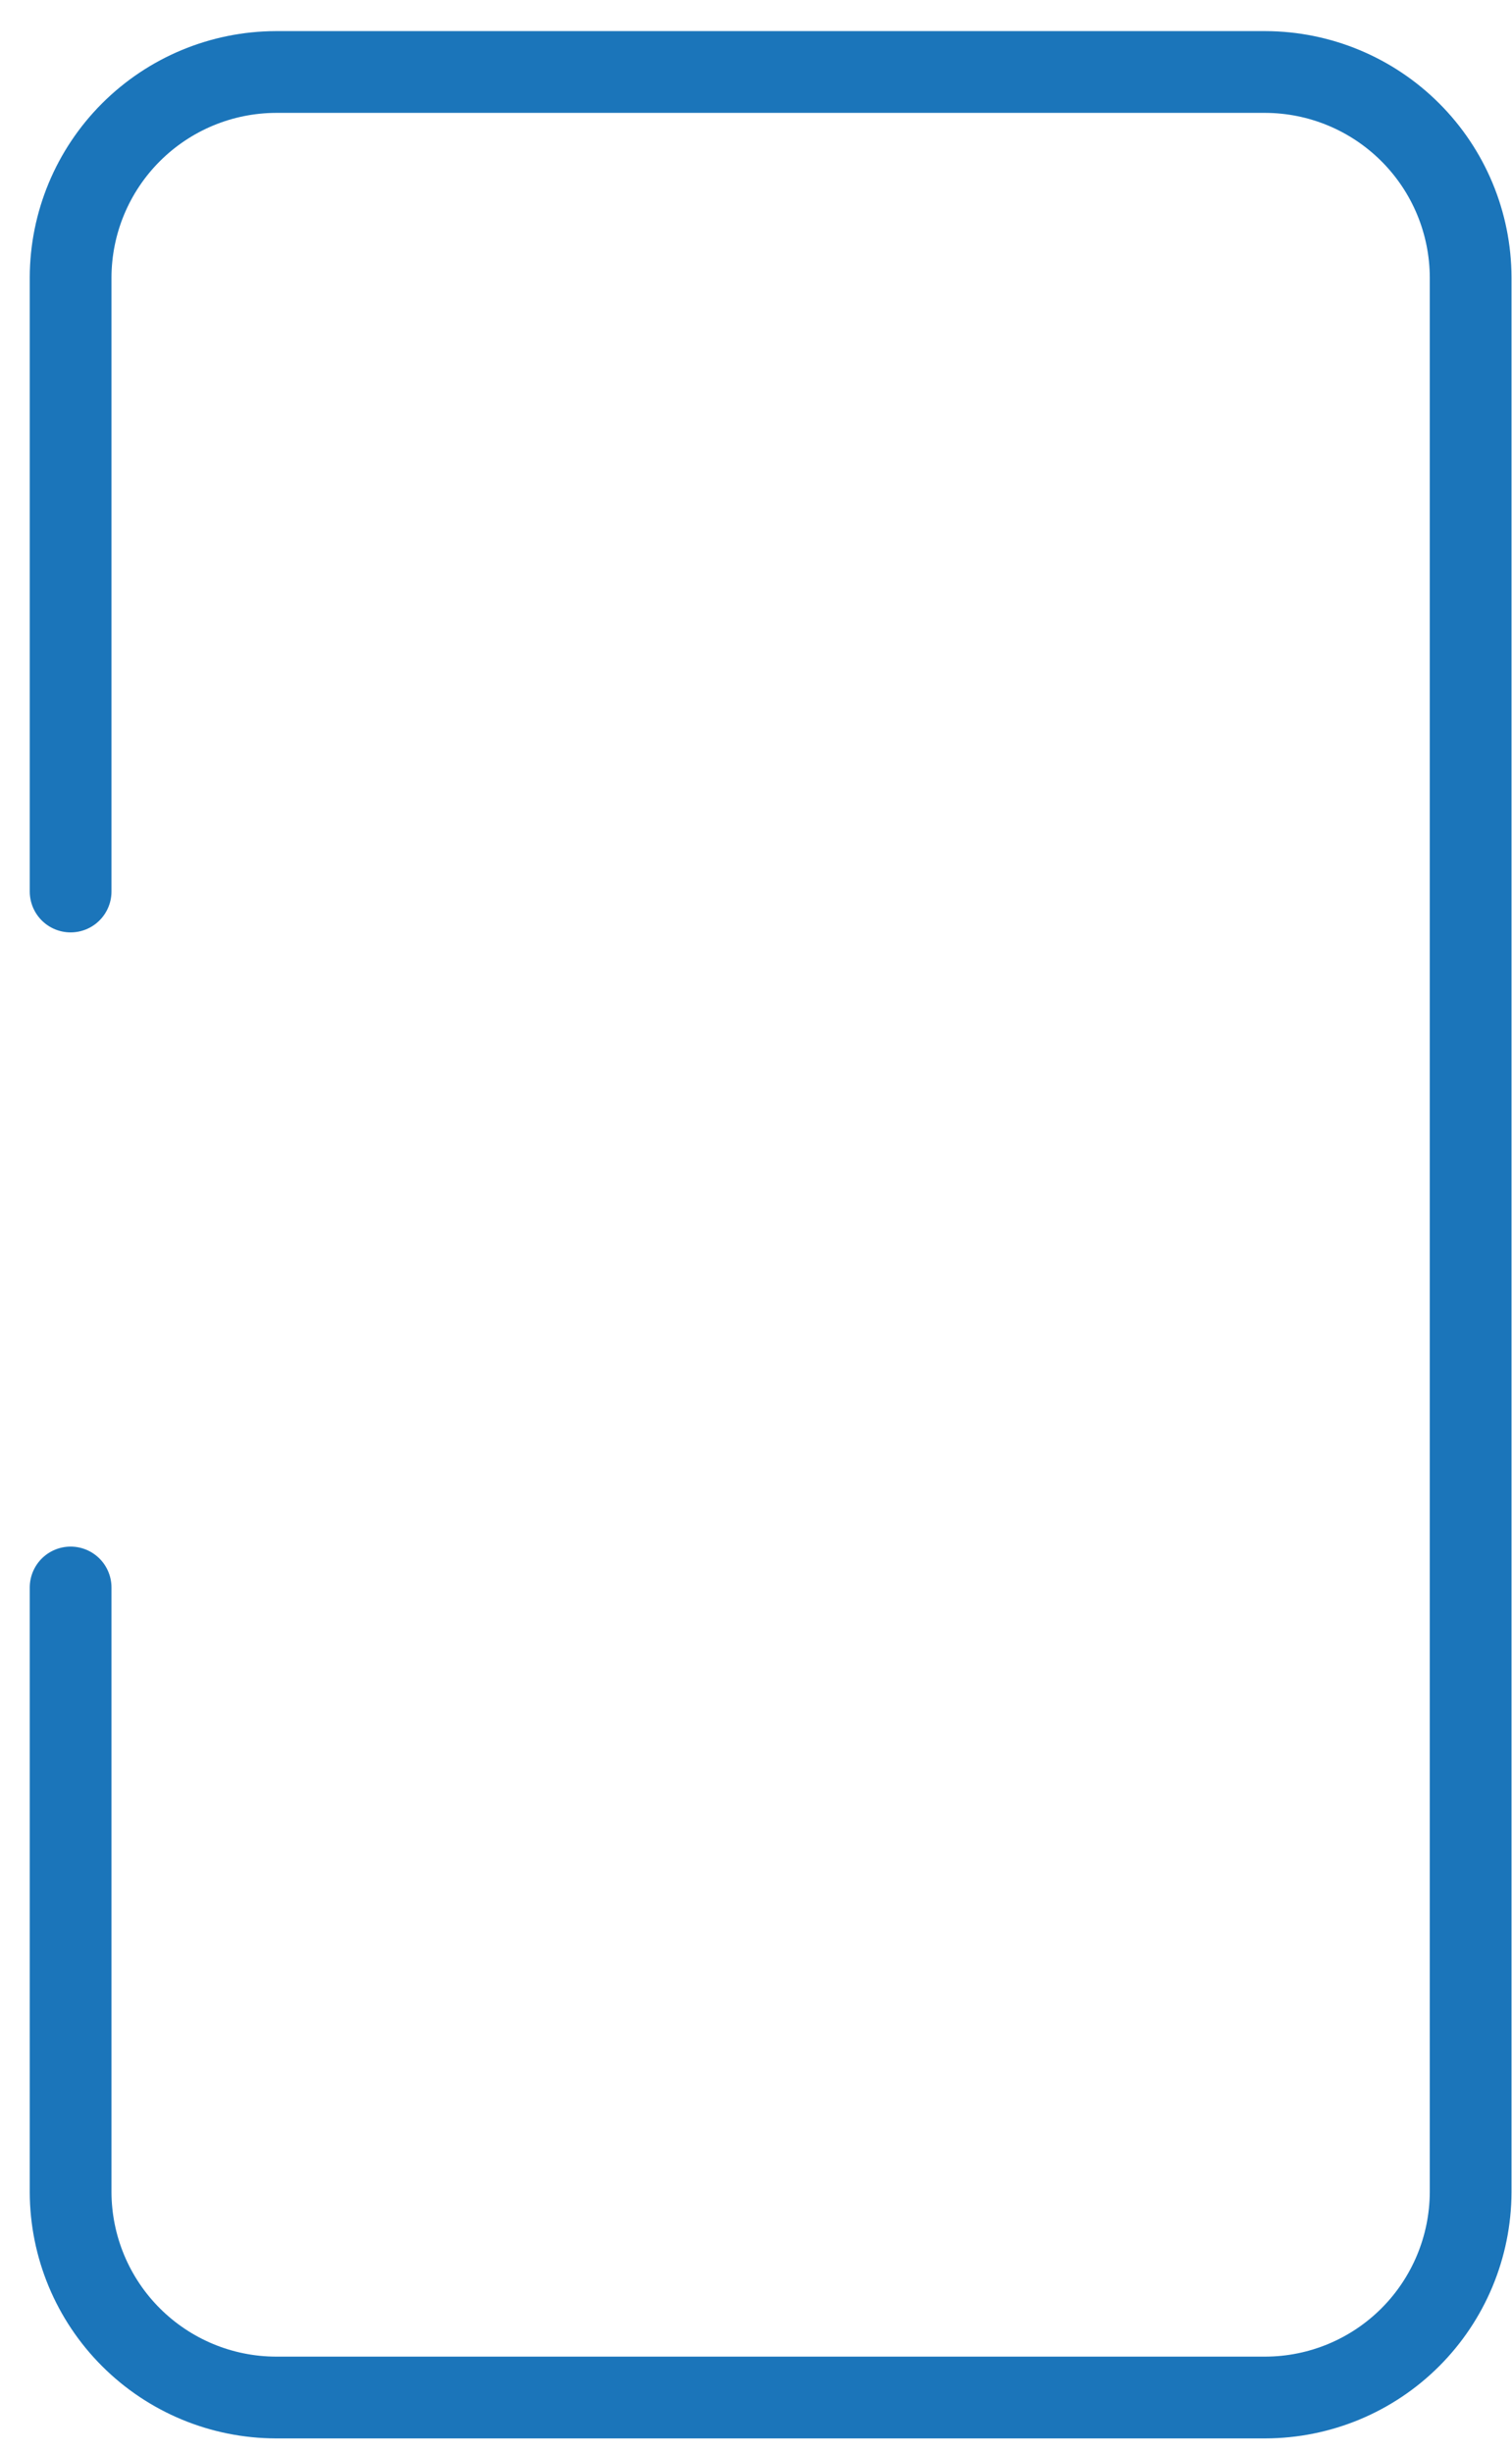 <?xml version="1.0" encoding="UTF-8" standalone="no"?><svg width='37' height='60' viewBox='0 0 37 60' fill='none' xmlns='http://www.w3.org/2000/svg'>
<path d='M1.728 21.806V6.784C1.732 5.453 2.262 4.178 3.204 3.237C4.145 2.296 5.42 1.765 6.751 1.761H30.965C32.296 1.765 33.571 2.296 34.512 3.237C35.454 4.178 35.984 5.453 35.988 6.784V53.621C35.983 54.952 35.453 56.227 34.512 57.168C33.571 58.109 32.296 58.639 30.965 58.642H6.751C5.42 58.639 4.145 58.108 3.204 57.167C2.262 56.226 1.732 54.951 1.728 53.62V38.829' stroke='#1B75BA' stroke-width='2' stroke-linecap='round' stroke-linejoin='round'/>
</svg>
